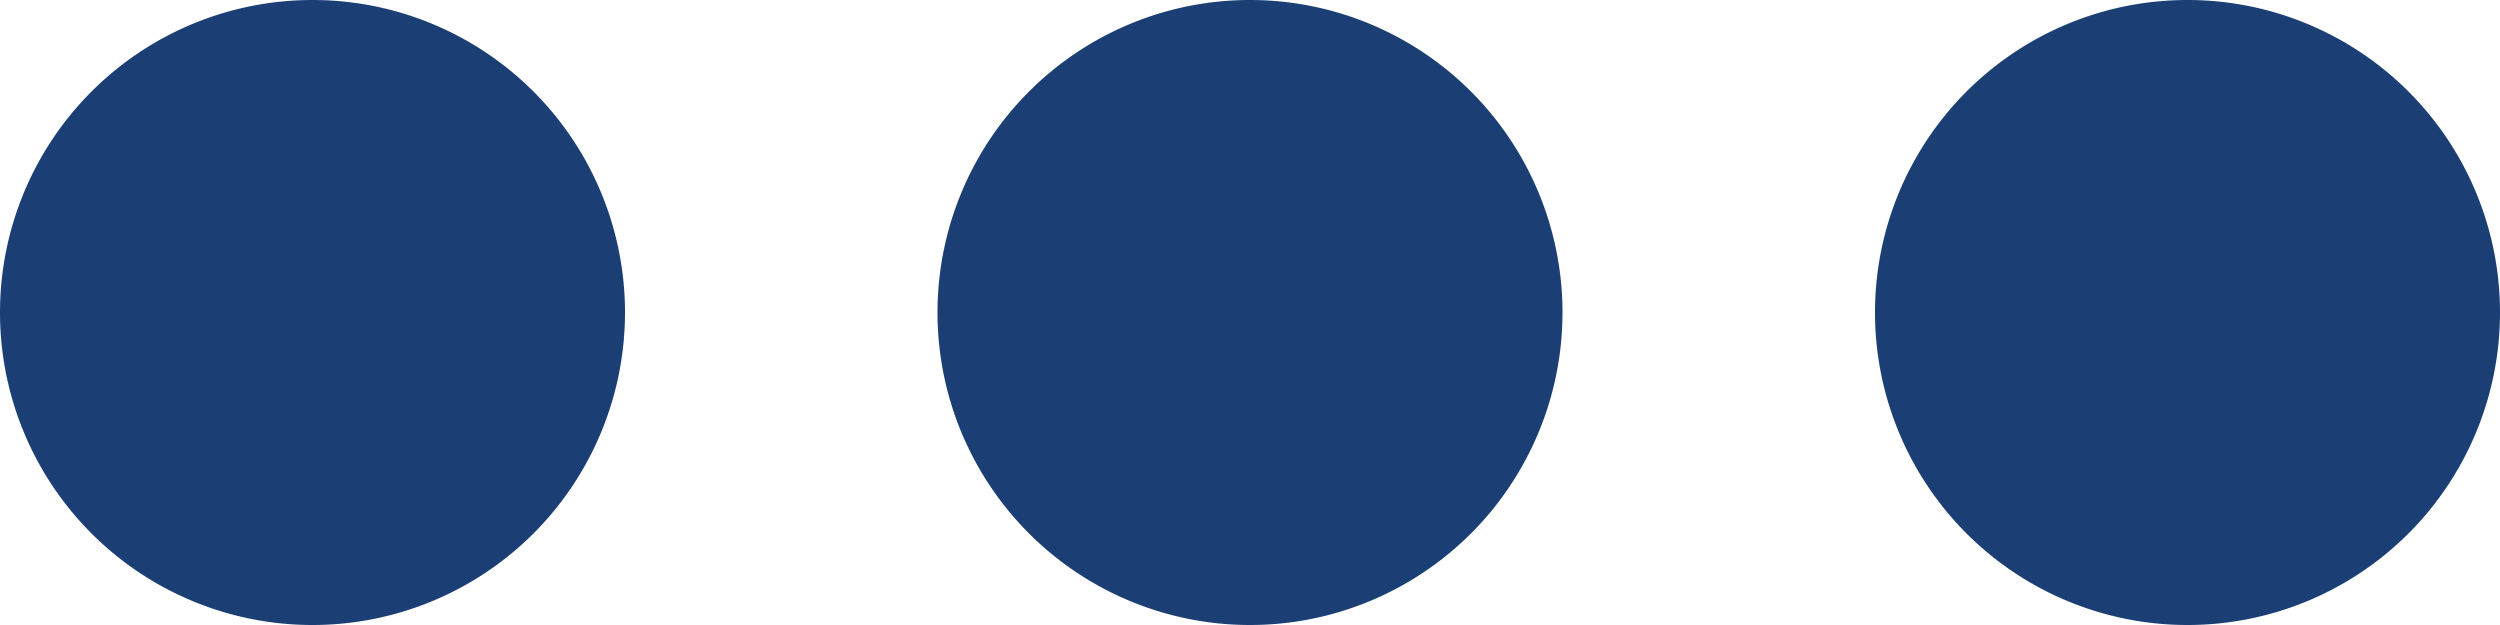 <svg xmlns="http://www.w3.org/2000/svg" width="18" height="4.5" viewBox="0 0 18 4.5"><defs><style>.a{fill:#1b3f74;}</style></defs><path class="a" d="M196.5,2.25A2.25,2.25,0,1,1,194.25,0,2.25,2.25,0,0,1,196.5,2.25Zm0,0" transform="translate(-185.25)"/><path class="a" d="M4.5,2.25A2.25,2.25,0,1,1,2.25,0,2.25,2.25,0,0,1,4.5,2.25Zm0,0"/><path class="a" d="M388.5,2.25A2.25,2.25,0,1,1,386.25,0,2.25,2.25,0,0,1,388.5,2.25Zm0,0" transform="translate(-370.5)"/></svg>